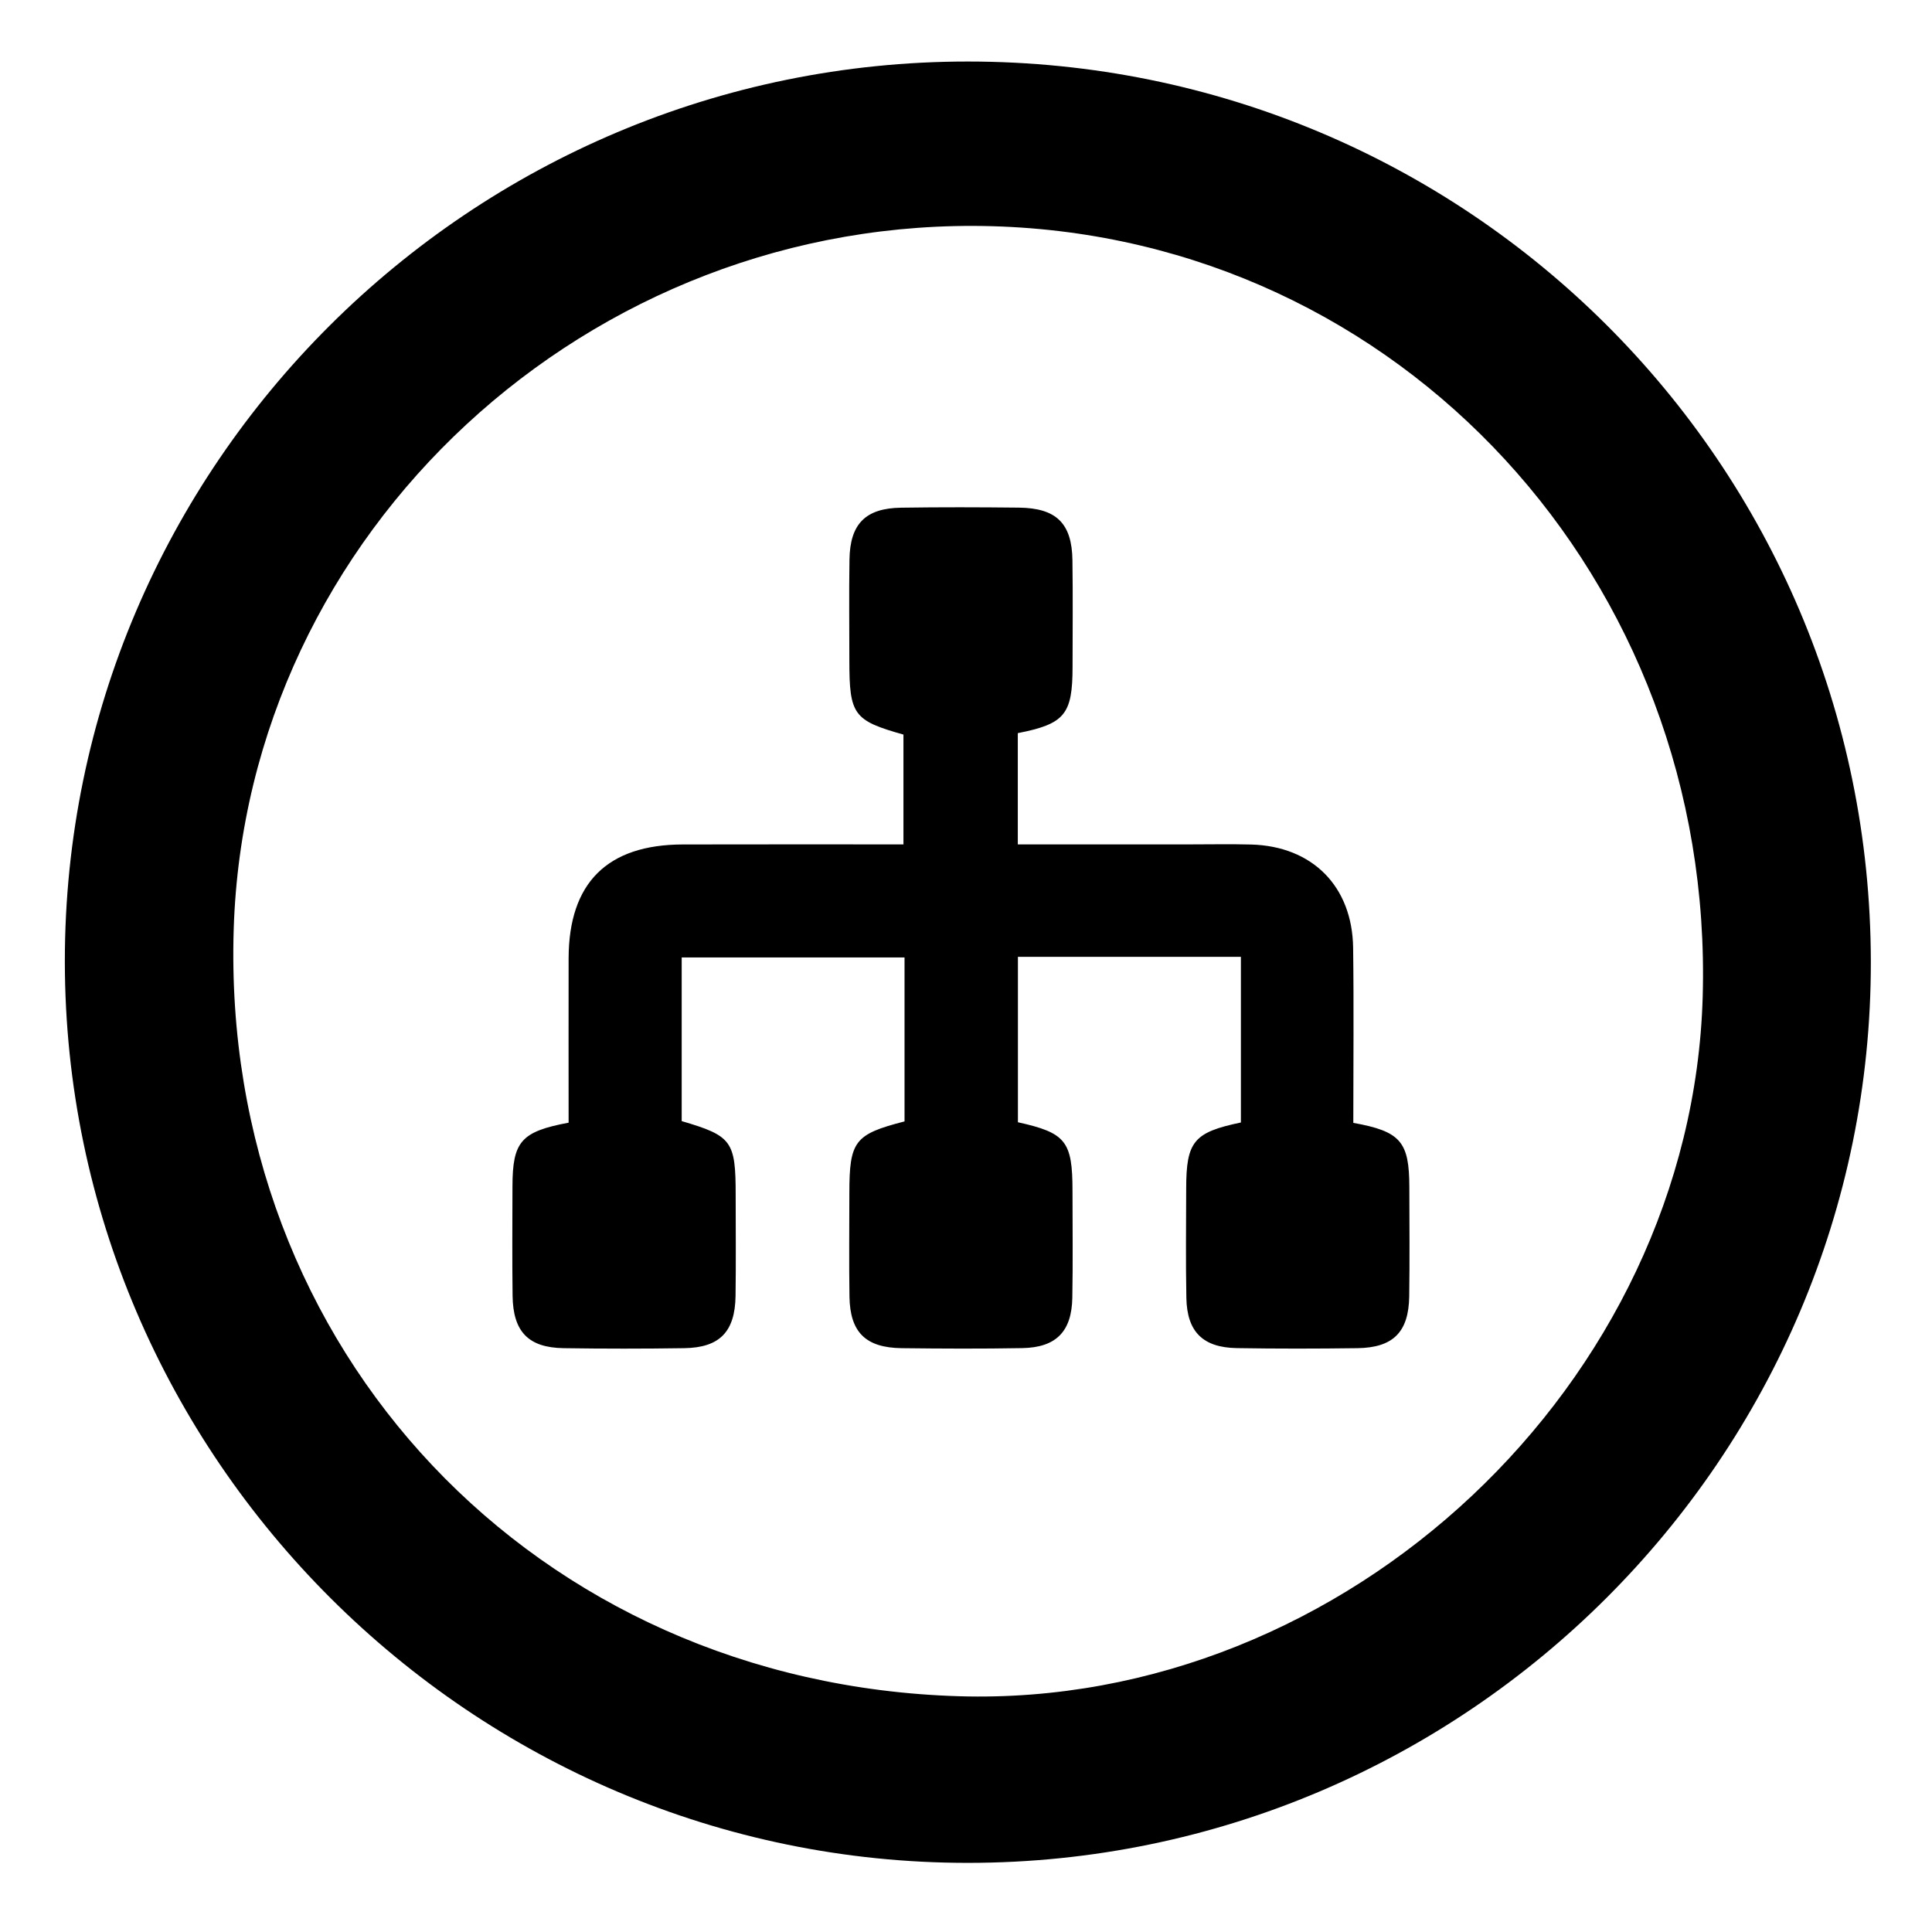 <!-- Generated by IcoMoon.io -->
<svg version="1.1" xmlns="http://www.w3.org/2000/svg" width="32" height="32" viewBox="0 0 32 32">
<title>nav-flows</title>
<path d="M16.034 1.019c-8.245-0.002-14.966 6.698-14.96 14.91 0.007 8.209 6.749 14.933 14.967 14.926 8.239-0.006 14.959-6.72 14.946-14.932-0.013-8.25-6.687-14.902-14.954-14.904zM15.885 28.095c-7.010-0.209-12.233-5.734-12.014-12.707 0.207-6.578 5.886-11.835 12.575-11.641 6.742 0.195 11.954 5.853 11.756 12.763-0.183 6.399-5.901 11.777-12.318 11.585zM22.415 18.598c0-0.982 0.010-1.941-0.003-2.9-0.014-1.020-0.677-1.683-1.69-1.71-0.341-0.009-0.682-0.002-1.022-0.002-0.94-0-1.88 0-2.842 0 0-0.652 0-1.25 0-1.843 0.778-0.153 0.906-0.31 0.907-1.095 0.001-0.589 0.006-1.178-0.002-1.766-0.008-0.614-0.266-0.867-0.887-0.874-0.651-0.007-1.301-0.009-1.952 0.001-0.589 0.009-0.845 0.268-0.854 0.859-0.009 0.557-0.002 1.115-0.002 1.673 0 0.9 0.069 0.993 0.896 1.226 0 0.598 0 1.193 0 1.819-1.24 0-2.447-0.002-3.653 0.001-1.253 0.002-1.889 0.636-1.893 1.883-0.002 0.911-0 1.823-0 2.725-0.788 0.148-0.928 0.312-0.93 1.054-0.001 0.604-0.006 1.208 0.002 1.813 0.008 0.596 0.262 0.859 0.845 0.868 0.666 0.010 1.332 0.010 1.998 0 0.586-0.009 0.841-0.27 0.85-0.864 0.008-0.558 0.002-1.115 0.002-1.673-0-0.895-0.062-0.979-0.894-1.224 0-0.908 0-1.814 0-2.711 1.251 0 2.465 0 3.691 0 0 0.931 0 1.826 0 2.716-0.828 0.213-0.913 0.326-0.914 1.186-0 0.573-0.007 1.147 0.002 1.72 0.010 0.587 0.269 0.842 0.863 0.85 0.666 0.008 1.332 0.011 1.998-0.001 0.56-0.010 0.82-0.272 0.83-0.835 0.011-0.589 0.003-1.177 0.003-1.766-0-0.826-0.109-0.964-0.904-1.14 0-0.904 0-1.811 0-2.74 1.24 0 2.455 0 3.693 0 0 0.933 0 1.84 0 2.744-0.781 0.163-0.905 0.314-0.906 1.094-0.001 0.604-0.009 1.208 0.003 1.812 0.011 0.56 0.272 0.821 0.835 0.831 0.666 0.011 1.332 0.010 1.998 0.001 0.591-0.008 0.849-0.266 0.858-0.855 0.009-0.604 0.003-1.208 0.002-1.812-0.001-0.753-0.143-0.924-0.93-1.065z"></path>
</svg>
